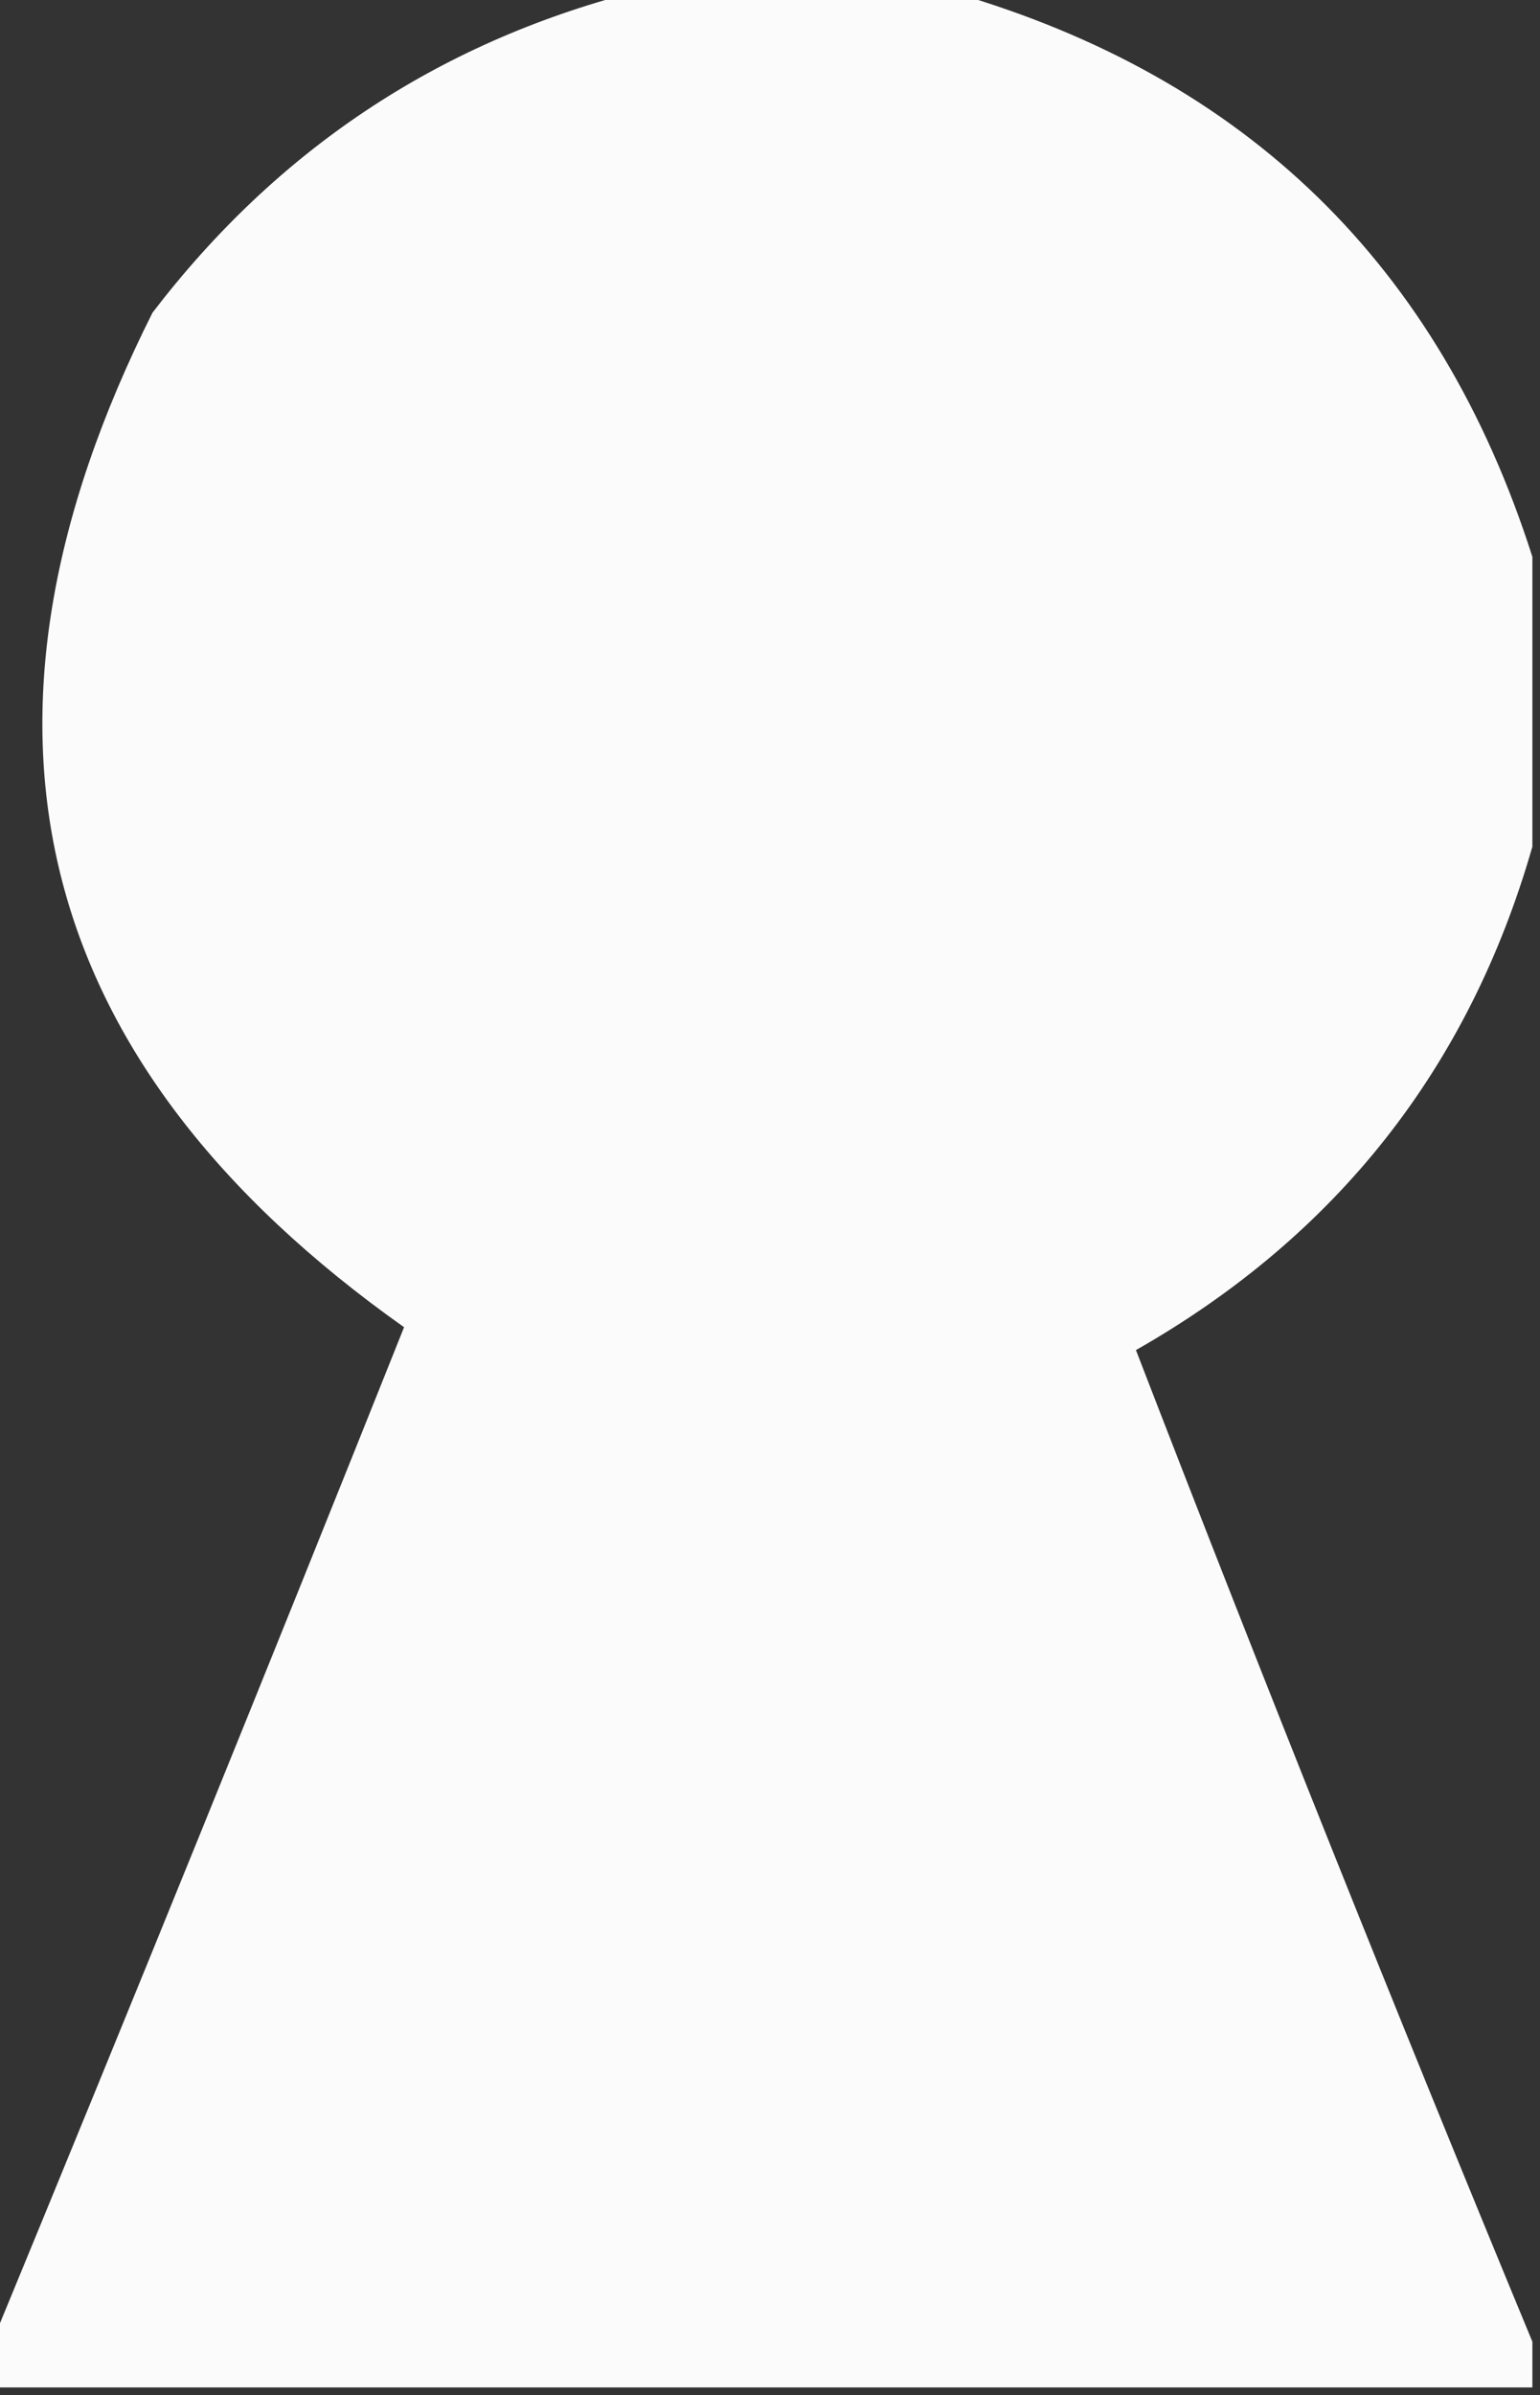 <?xml version="1.0" encoding="UTF-8"?>
<!DOCTYPE svg PUBLIC "-//W3C//DTD SVG 1.1//EN" "http://www.w3.org/Graphics/SVG/1.1/DTD/svg11.dtd">
<svg xmlns="http://www.w3.org/2000/svg" version="1.1" width="101px" height="157px" style="shape-rendering:geometricPrecision; text-rendering:geometricPrecision; image-rendering:optimizeQuality; fill-rule:evenodd; clip-rule:evenodd" xmlns:xlink="http://www.w3.org/1999/xlink">
<rect width="100%" height="100%" fill="#333333" stroke="none"/>
<g><path style="opacity:0.98" fill="#fefffe" d="M 41.5,-0.5 C 48.5,-0.5 55.5,-0.5 62.5,-0.5C 81.737,5.07 94.403,17.403 100.5,36.5C 100.5,42.833 100.5,49.167 100.5,55.5C 96.341,69.999 87.674,80.999 74.5,88.5C 82.944,110.368 91.61,132.035 100.5,153.5C 100.5,154.5 100.5,155.5 100.5,156.5C 66.833,156.5 33.167,156.5 -0.5,156.5C -0.5,155.5 -0.5,154.5 -0.5,153.5C 8.594,131.464 17.594,109.297 26.5,87C 1.961,69.623 -3.539,47.456 10,20.5C 18.144,9.853 28.644,2.853 41.5,-0.5 Z"/></g>
</svg>
